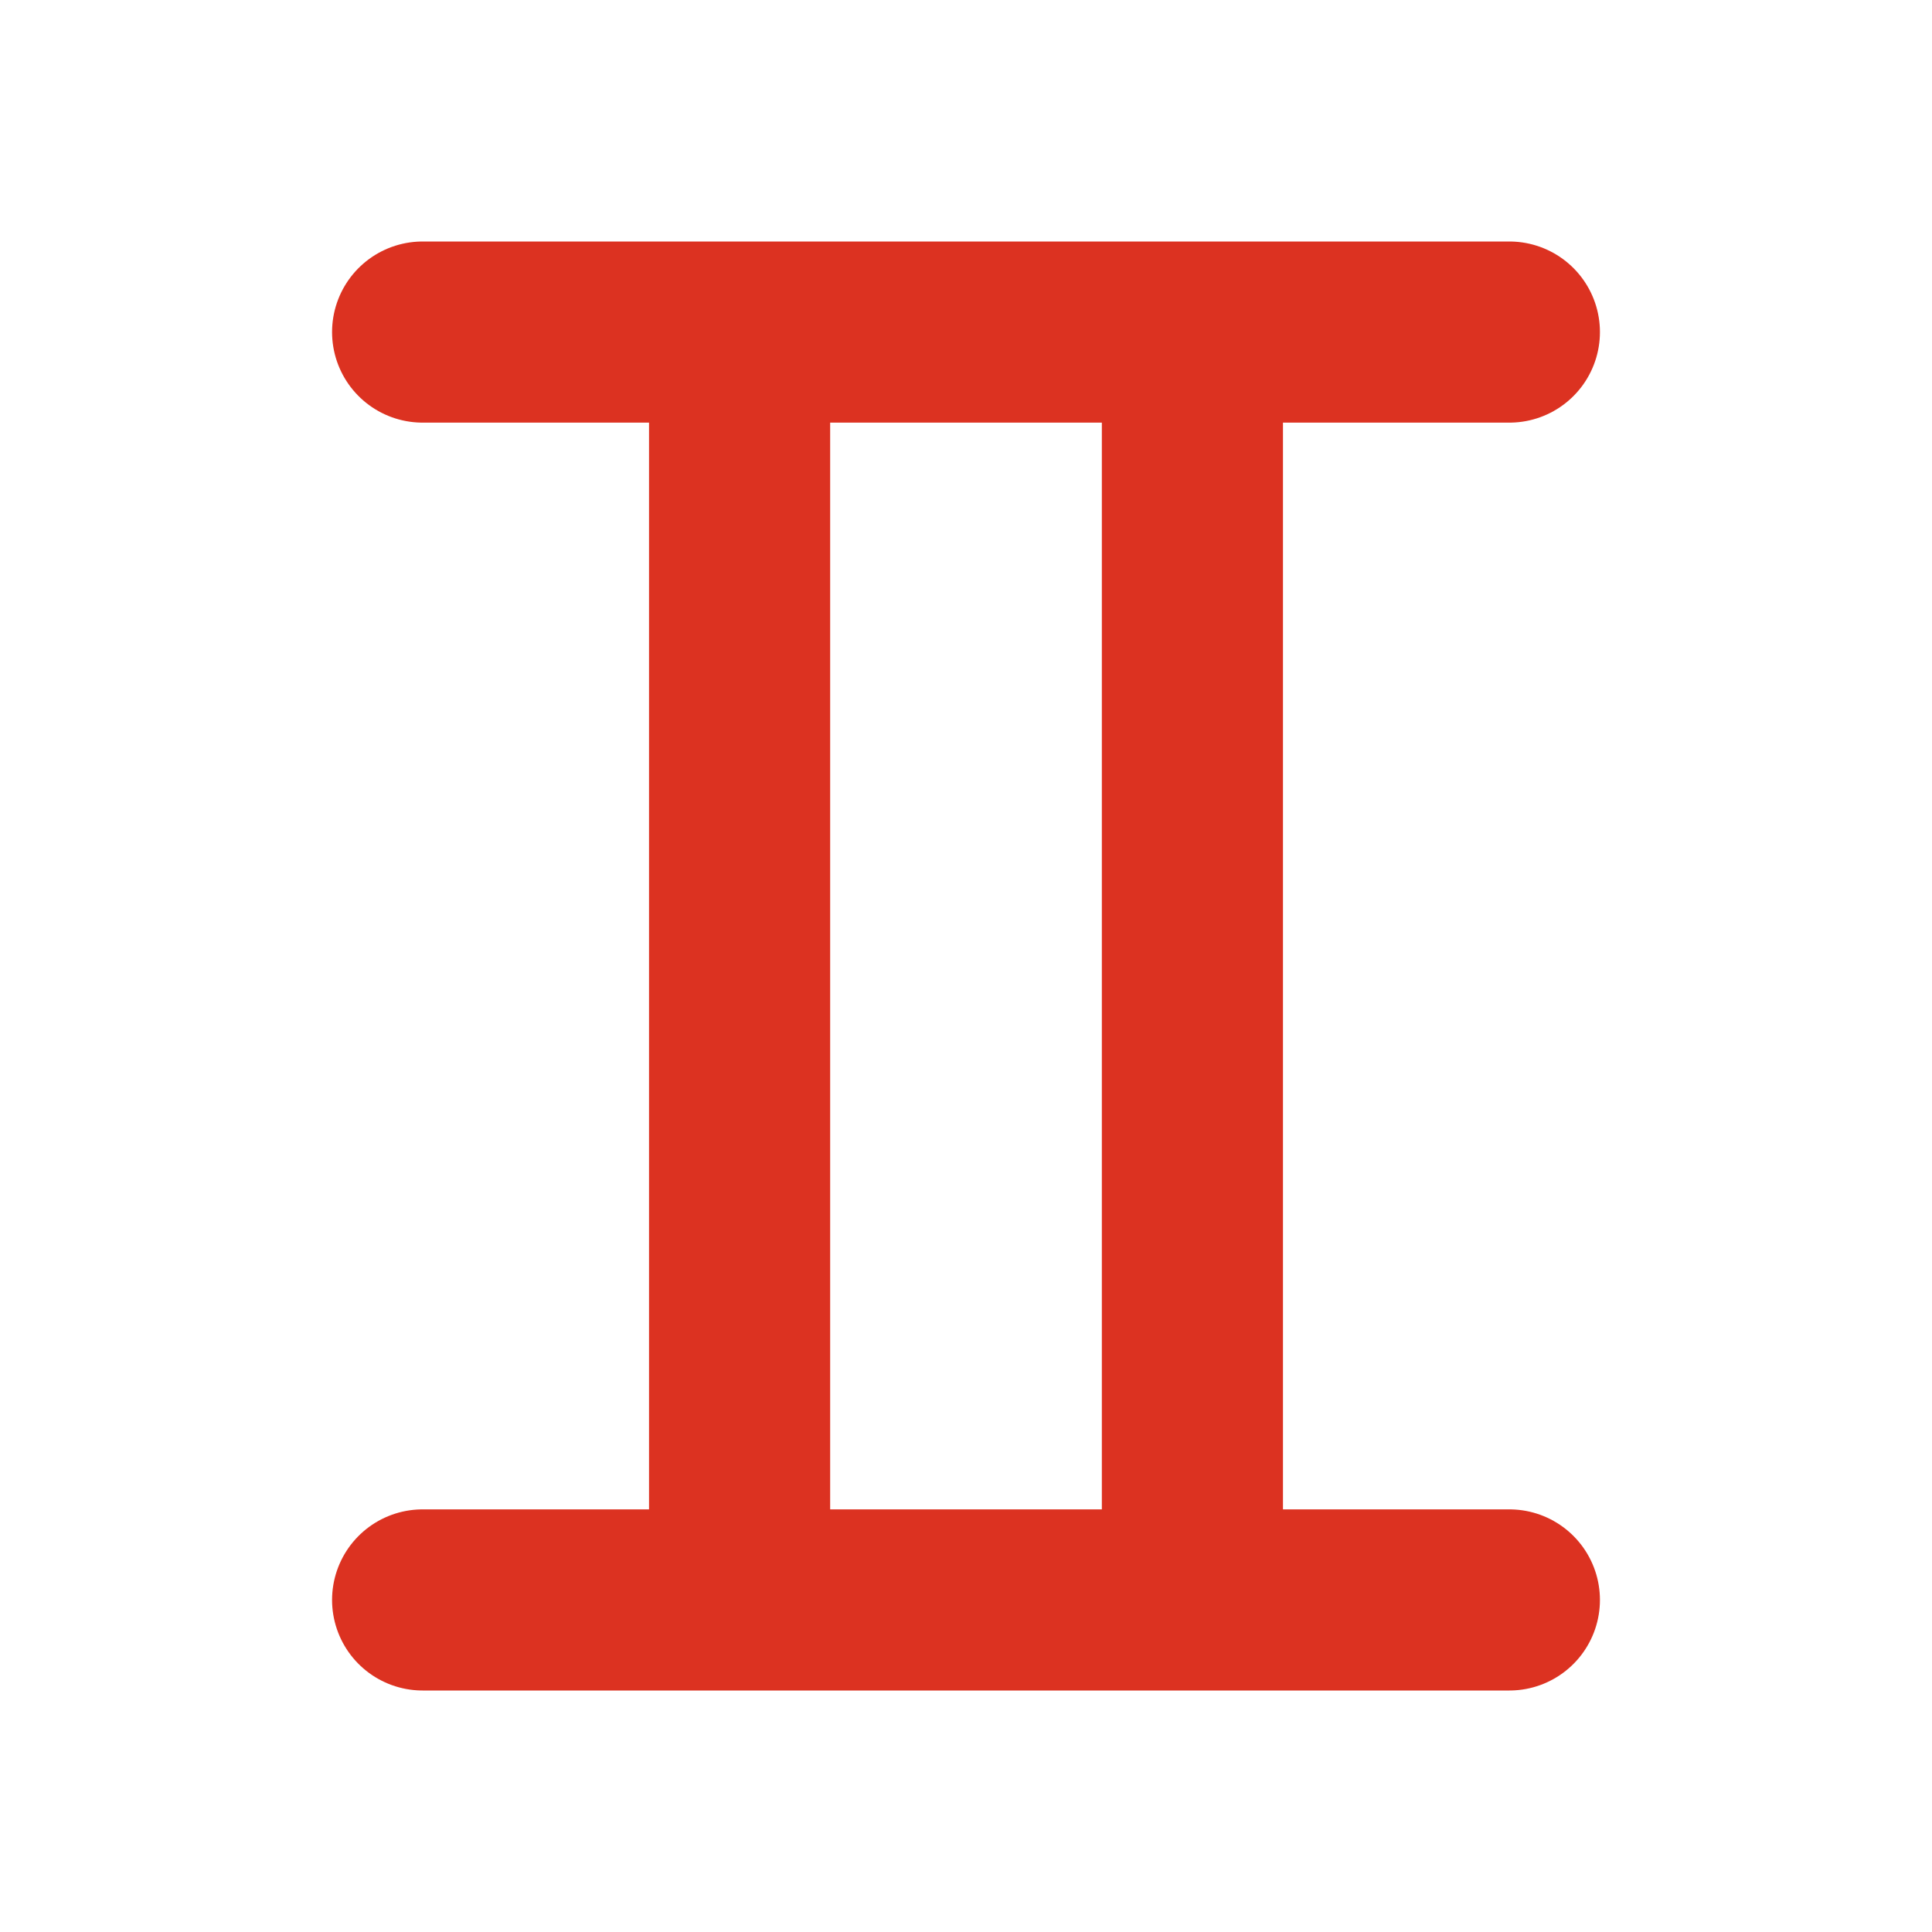 <?xml version="1.0" encoding="UTF-8" standalone="no"?>
<svg
   xmlns:dc="http://purl.org/dc/elements/1.1/"
   xmlns:cc="http://creativecommons.org/ns#"
   xmlns:rdf="http://www.w3.org/1999/02/22-rdf-syntax-ns#"
   xmlns:svg="http://www.w3.org/2000/svg"
   xmlns="http://www.w3.org/2000/svg"
   xmlns:sodipodi="http://sodipodi.sourceforge.net/DTD/sodipodi-0.dtd"
   xmlns:inkscape="http://www.inkscape.org/namespaces/inkscape"
   width="64"
   height="64"
   viewBox="0 0 64 64"
   version="1.1"
   id="svg27"
   inkscape:version="1.0.2 (e86c870879, 2021-01-15, custom)"
   sodipodi:docname="3-Gemini.svg">
  <defs
     id="defs21">
    <inkscape:path-effect
       effect="spiro"
       id="path-effect1447"
       is_visible="true"
       lpeversion="1" />
    <inkscape:path-effect
       effect="spiro"
       id="path-effect1443"
       is_visible="true"
       lpeversion="1" />
    <inkscape:path-effect
       effect="spiro"
       id="path-effect1439"
       is_visible="true"
       lpeversion="1" />
  </defs>
  <sodipodi:namedview
     id="base"
     pagecolor="#665979"
     bordercolor="#7fed8b"
     borderopacity="1"
     inkscape:pageopacity="0"
     inkscape:pageshadow="2"
     inkscape:zoom="5.9921875"
     inkscape:cx="54.183279"
     inkscape:cy="33.259275"
     inkscape:document-units="px"
     inkscape:current-layer="layer1"
     inkscape:document-rotation="0"
     showgrid="false"
     units="px"
     inkscape:pagecheckerboard="false"
     inkscape:showpageshadow="false"
     showborder="true"
     guidehicolor="#dcdb41"
     guidehiopacity="0.749"
     guidecolor="#e23136"
     guideopacity="0.749"
     objecttolerance="10"
     inkscape:window-width="960"
     inkscape:window-height="1051"
     inkscape:window-x="-9"
     inkscape:window-y="-9"
     inkscape:window-maximized="0"
     inkscape:object-paths="true"
     inkscape:snap-intersection-paths="true"
     inkscape:snap-midpoints="true"
     showguides="true"
     inkscape:guide-bbox="true"
     inkscape:snap-object-midpoints="true"
     inkscape:snap-center="true">
    <sodipodi:guide
       position="32,53"
       orientation="0,-1"
       id="guide1457" />
    <sodipodi:guide
       position="32,11"
       orientation="0,-1"
       id="guide1459" />
    <sodipodi:guide
       position="50,32"
       orientation="1,0"
       id="guide1461" />
    <sodipodi:guide
       position="14,32"
       orientation="1,0"
       id="guide1463" />
    <sodipodi:guide
       position="24.5,32"
       orientation="-1,0"
       id="guide1465"
       inkscape:label=""
       inkscape:locked="false"
       inkscape:color="rgb(226,49,54)" />
    <sodipodi:guide
       position="39.5,32"
       orientation="-1,0"
       id="guide1467"
       inkscape:label=""
       inkscape:locked="false"
       inkscape:color="rgb(226,49,54)" />
  </sodipodi:namedview>
  <g
     inkscape:label="Layer 1"
     inkscape:groupmode="layer"
     id="layer1">
    <path
       style="fill:none;fill-opacity:1;stroke:#dc3221;stroke-width:6;stroke-linecap:round;stroke-miterlimit:0;stroke-dasharray:none;stroke-opacity:1;paint-order:markers stroke fill"
       d="M 14,11 H 50"
       id="path1441"
       inkscape:path-effect="#path-effect1443"
       inkscape:original-d="m 14,11 c 12.001,10e-4 24.001,10e-4 36,0" />
    <path
       style="fill:none;fill-opacity:1;stroke:#dc3221;stroke-width:6;stroke-linecap:round;stroke-miterlimit:0;stroke-dasharray:none;stroke-opacity:1;paint-order:markers stroke fill"
       d="M 14,53 H 50"
       id="path1445"
       inkscape:path-effect="#path-effect1447"
       inkscape:original-d="m 14,53 c 12.001,10e-4 24.001,10e-4 36,0" />
    <path
       style="fill:none;fill-opacity:1;stroke:#dc3221;stroke-width:6;stroke-linecap:butt;stroke-miterlimit:0;stroke-dasharray:none;stroke-opacity:1;paint-order:markers stroke fill"
       d="M 24.5,11 V 53"
       id="path1477" />
    <path
       style="fill:none;fill-opacity:1;stroke:#dc3221;stroke-width:6;stroke-linecap:butt;stroke-miterlimit:0;stroke-dasharray:none;stroke-opacity:1;paint-order:markers stroke fill"
       d="M 39.5,53 V 11"
       id="path1479" />
  </g>
</svg>
